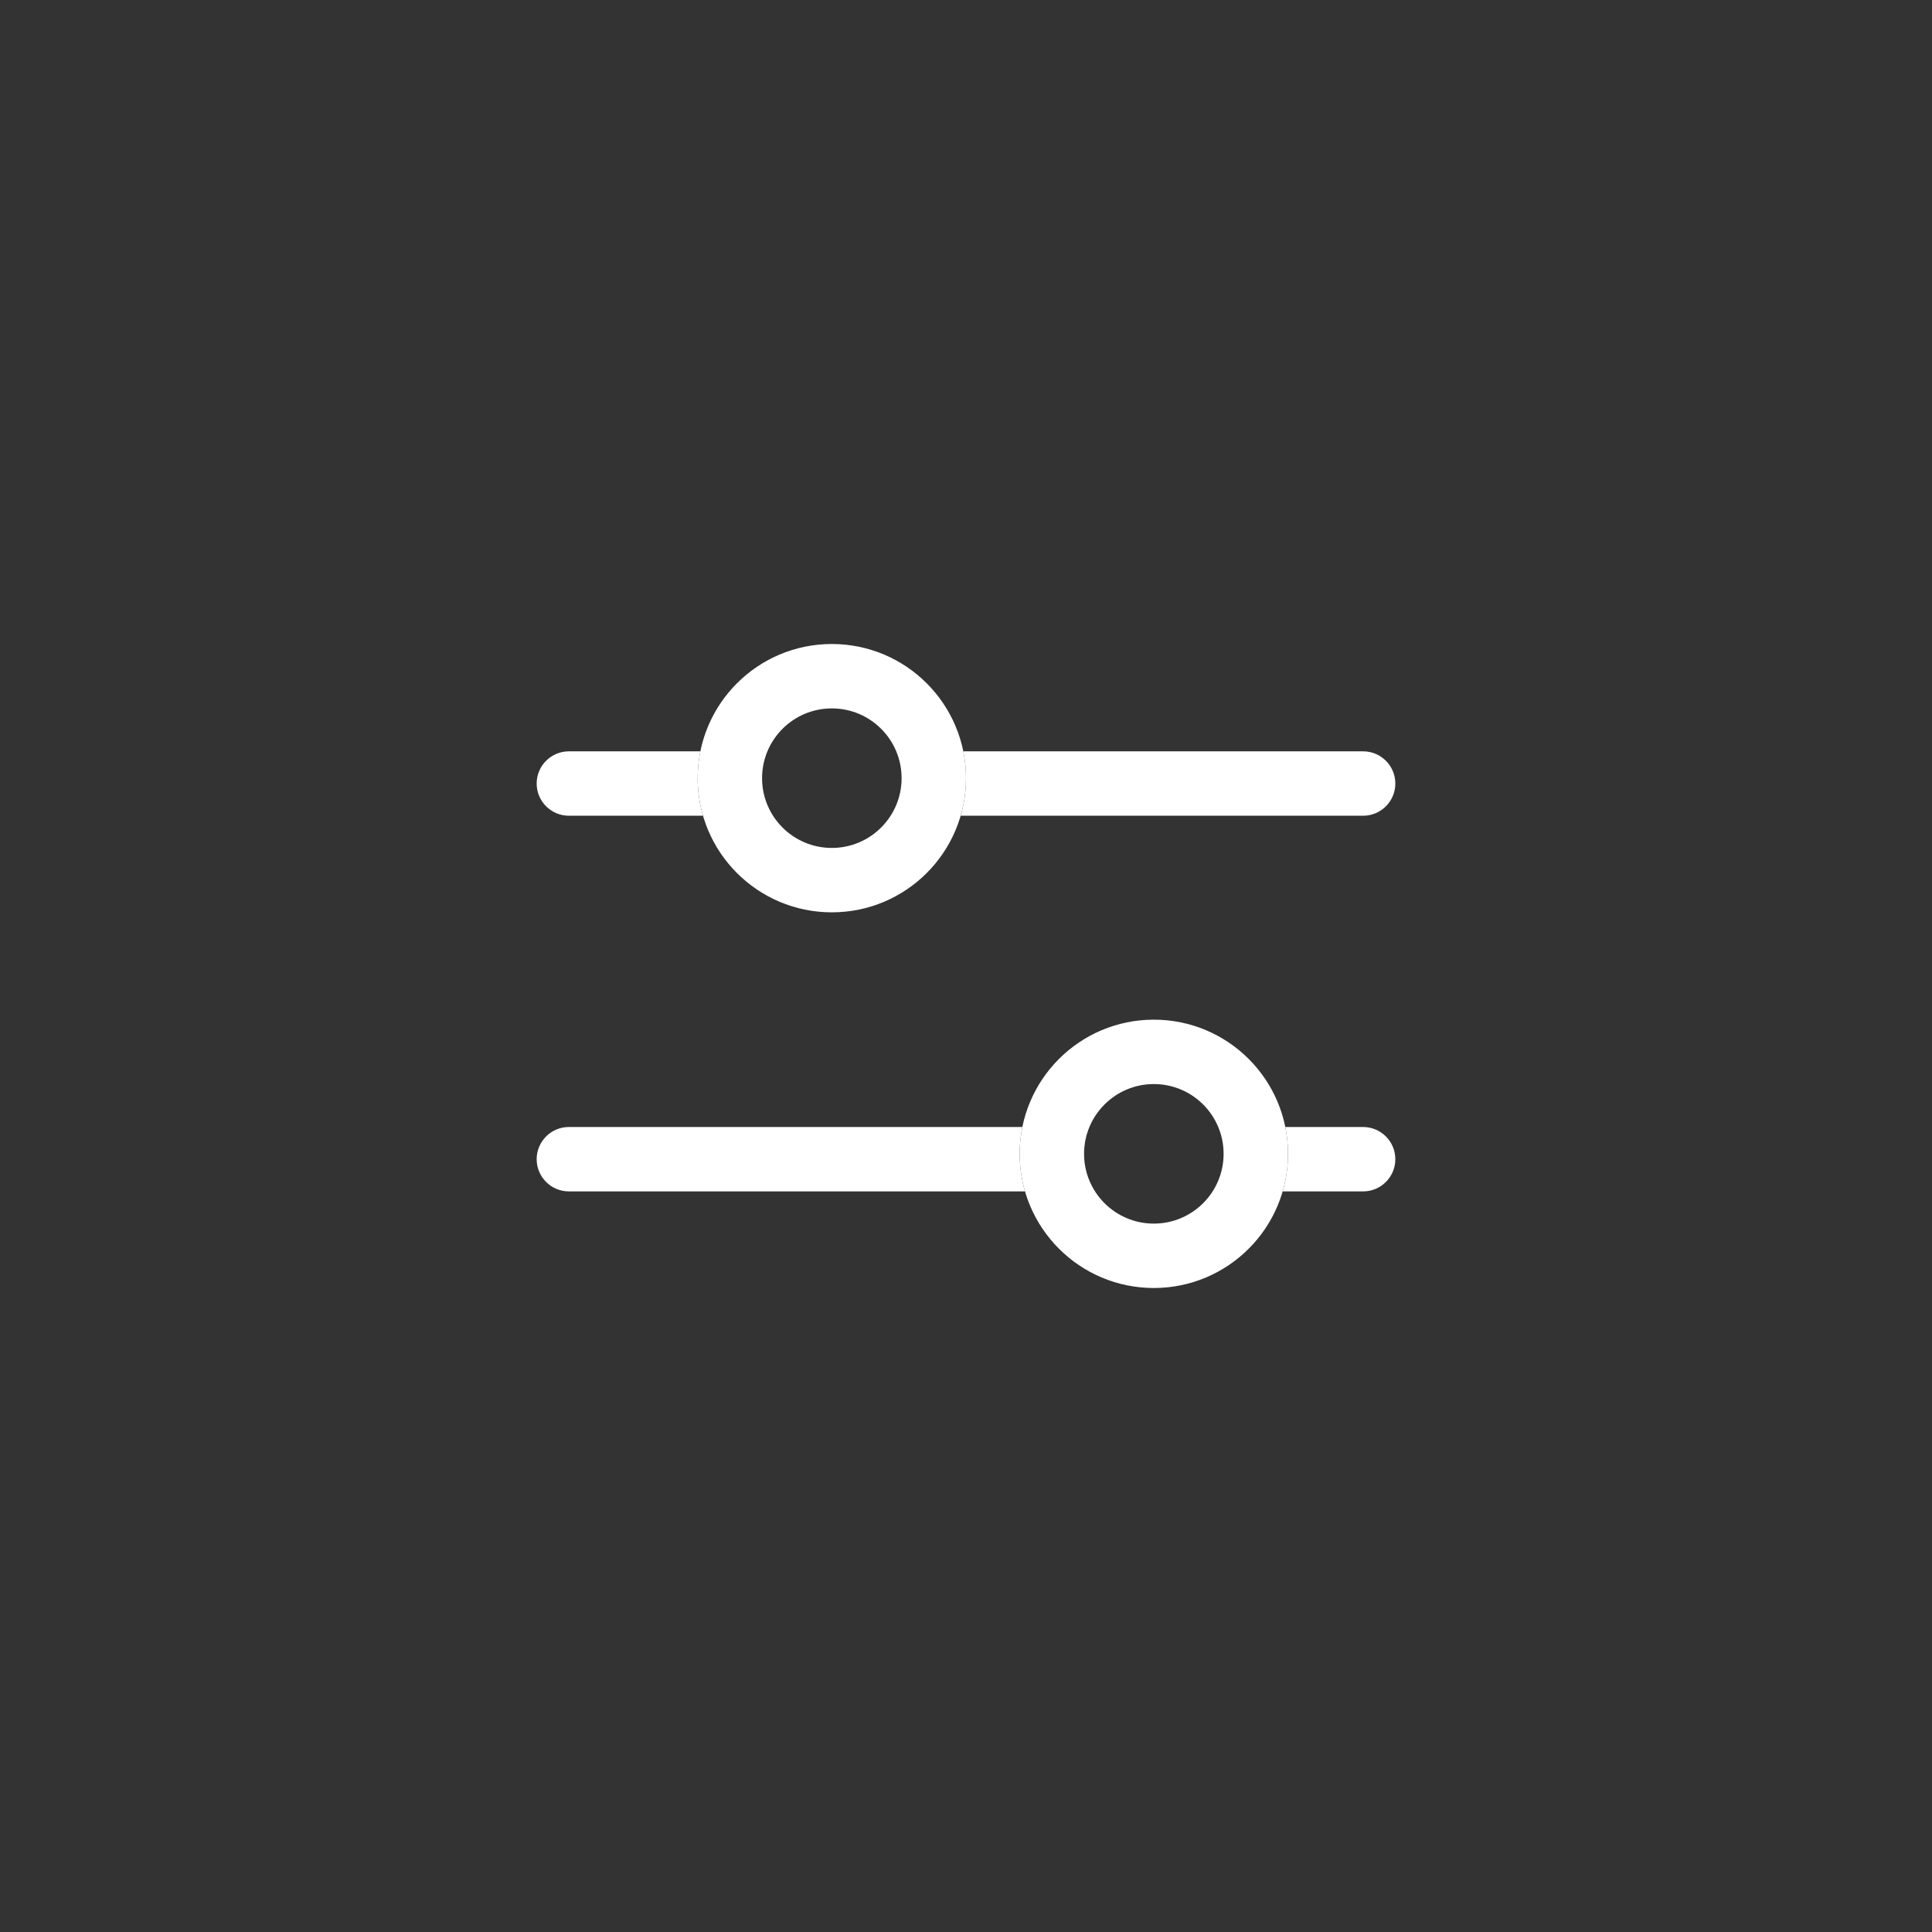 <svg width="36" height="36" viewBox="0 0 36 36" fill="none" xmlns="http://www.w3.org/2000/svg">
<rect x="0" y="0" width="36" height="36" fill="#333333" stroke="none"/>
<path fill-rule="evenodd" clip-rule="evenodd" d="M23.901 22.2C23.965 21.978 24 21.743 24 21.5C24 21.329 23.983 21.162 23.95 21H25.4C25.731 21 26 21.269 26 21.6C26 21.931 25.731 22.2 25.4 22.2H23.901ZM19.099 22.2H10.6C10.269 22.2 10 21.931 10 21.6C10 21.269 10.269 21 10.6 21H19.05C19.017 21.162 19 21.329 19 21.5C19 21.743 19.035 21.978 19.099 22.2Z" fill="white"/>
<path fill-rule="evenodd" clip-rule="evenodd" d="M21.5 22.8C22.218 22.8 22.8 22.218 22.8 21.5C22.8 20.782 22.218 20.2 21.5 20.2C20.782 20.2 20.2 20.782 20.2 21.5C20.2 22.218 20.782 22.8 21.5 22.8ZM21.5 24C22.881 24 24 22.881 24 21.5C24 20.119 22.881 19 21.5 19C20.119 19 19 20.119 19 21.5C19 22.881 20.119 24 21.5 24Z" fill="white"/>
<path fill-rule="evenodd" clip-rule="evenodd" d="M17.901 15.2C17.965 14.978 18 14.743 18 14.5C18 14.329 17.983 14.162 17.95 14H25.4C25.731 14 26 14.269 26 14.6C26 14.931 25.731 15.2 25.4 15.2H17.901ZM13.099 15.2H10.6C10.269 15.2 10 14.931 10 14.6C10 14.269 10.269 14 10.6 14H13.05C13.017 14.162 13 14.329 13 14.5C13 14.743 13.035 14.978 13.099 15.2Z" fill="white"/>
<path fill-rule="evenodd" clip-rule="evenodd" d="M15.5 15.8C16.218 15.8 16.8 15.218 16.8 14.5C16.8 13.782 16.218 13.2 15.5 13.2C14.782 13.2 14.2 13.782 14.2 14.5C14.2 15.218 14.782 15.8 15.5 15.8ZM15.5 17C16.881 17 18 15.881 18 14.5C18 13.119 16.881 12 15.5 12C14.119 12 13 13.119 13 14.5C13 15.881 14.119 17 15.5 17Z" fill="white"/>
</svg>
